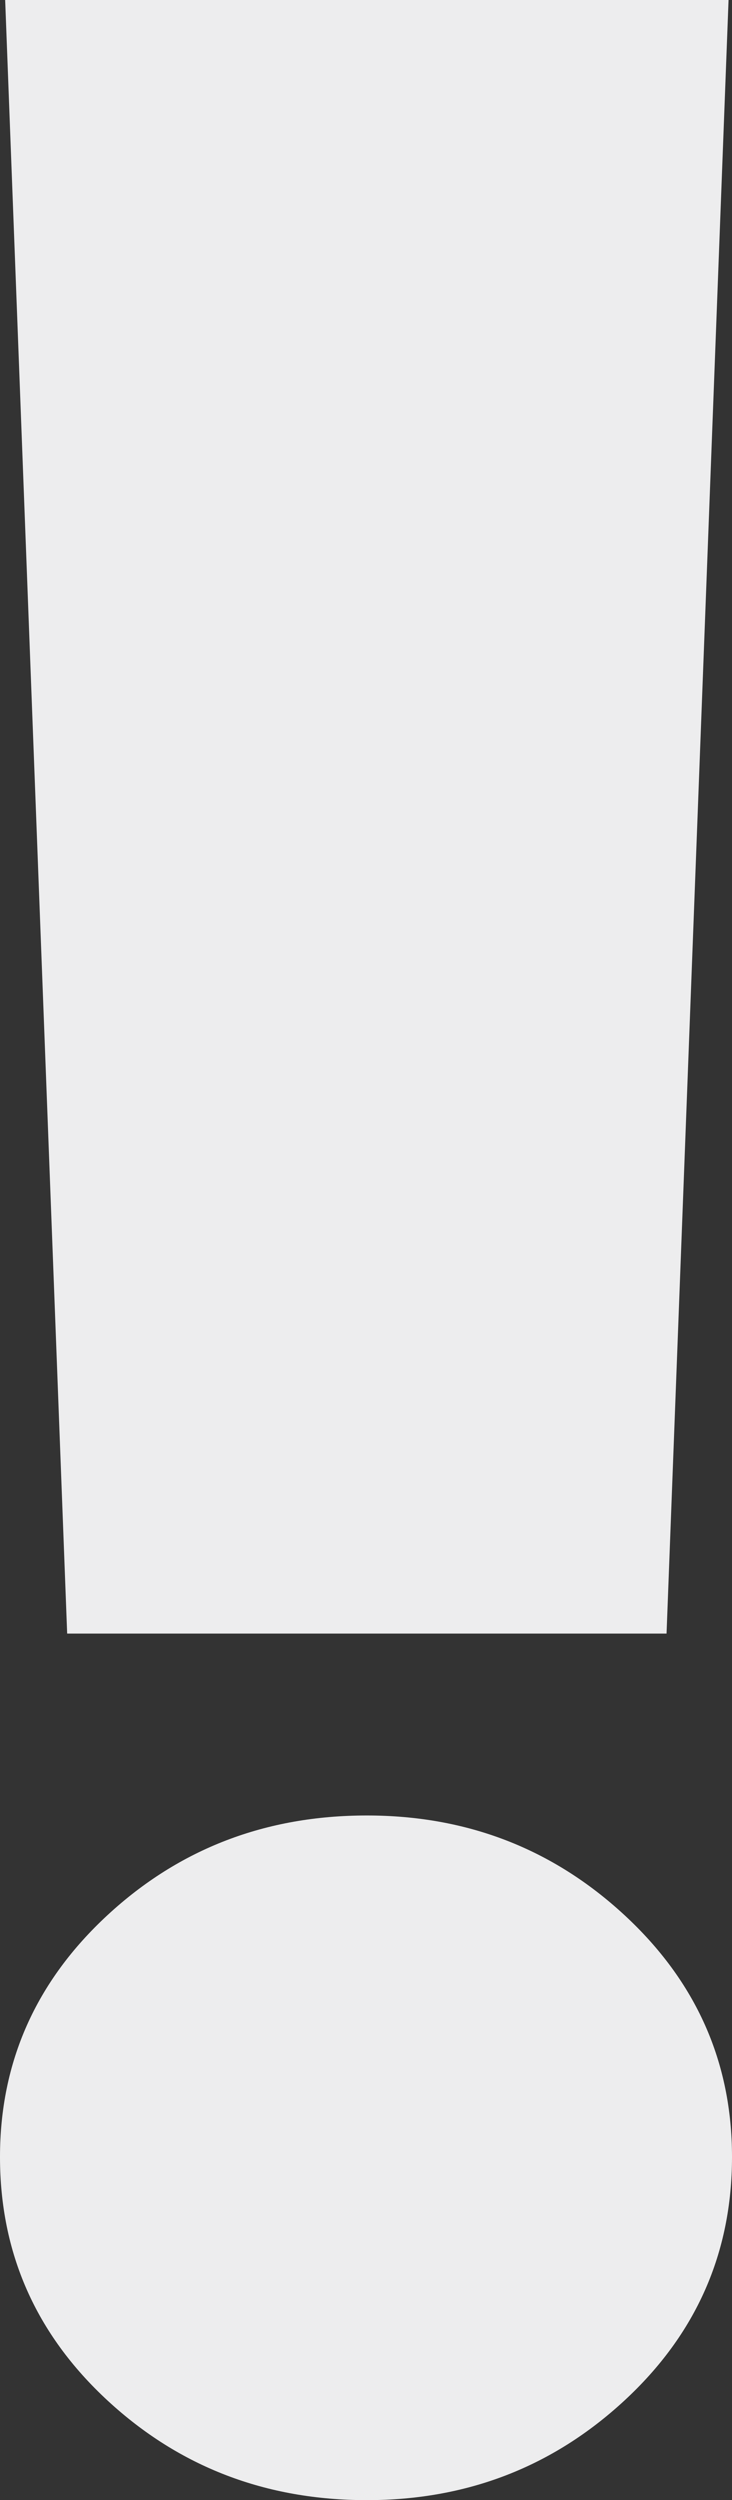 <svg width="58" height="198" viewBox="0 0 58 198" fill="none" xmlns="http://www.w3.org/2000/svg">
<rect x="0" y="0" width="58" height="198" fill="#333333" stroke="none"/>
<g clip-path="url(#clip0_50_320)">
<path d="M5.322 129.373H52.814L57.727 0H0.409L5.322 129.373ZM29.068 198C36.983 198 43.784 195.373 49.471 190.118C55.157 184.863 58 178.431 58 170.821C58 163.301 55.157 156.914 49.471 151.66C43.784 146.405 36.983 143.778 29.068 143.778C21.062 143.778 14.216 146.405 8.529 151.66C2.843 156.914 0 163.301 0 170.821C0 178.431 2.843 184.863 8.529 190.118C14.216 195.373 21.062 198 29.068 198Z" fill="#EDEDEE"/>
</g>
<defs>
<clipPath id="clip0_50_320">
<rect width="58" height="198" fill="white"/>
</clipPath>
</defs>
</svg>

